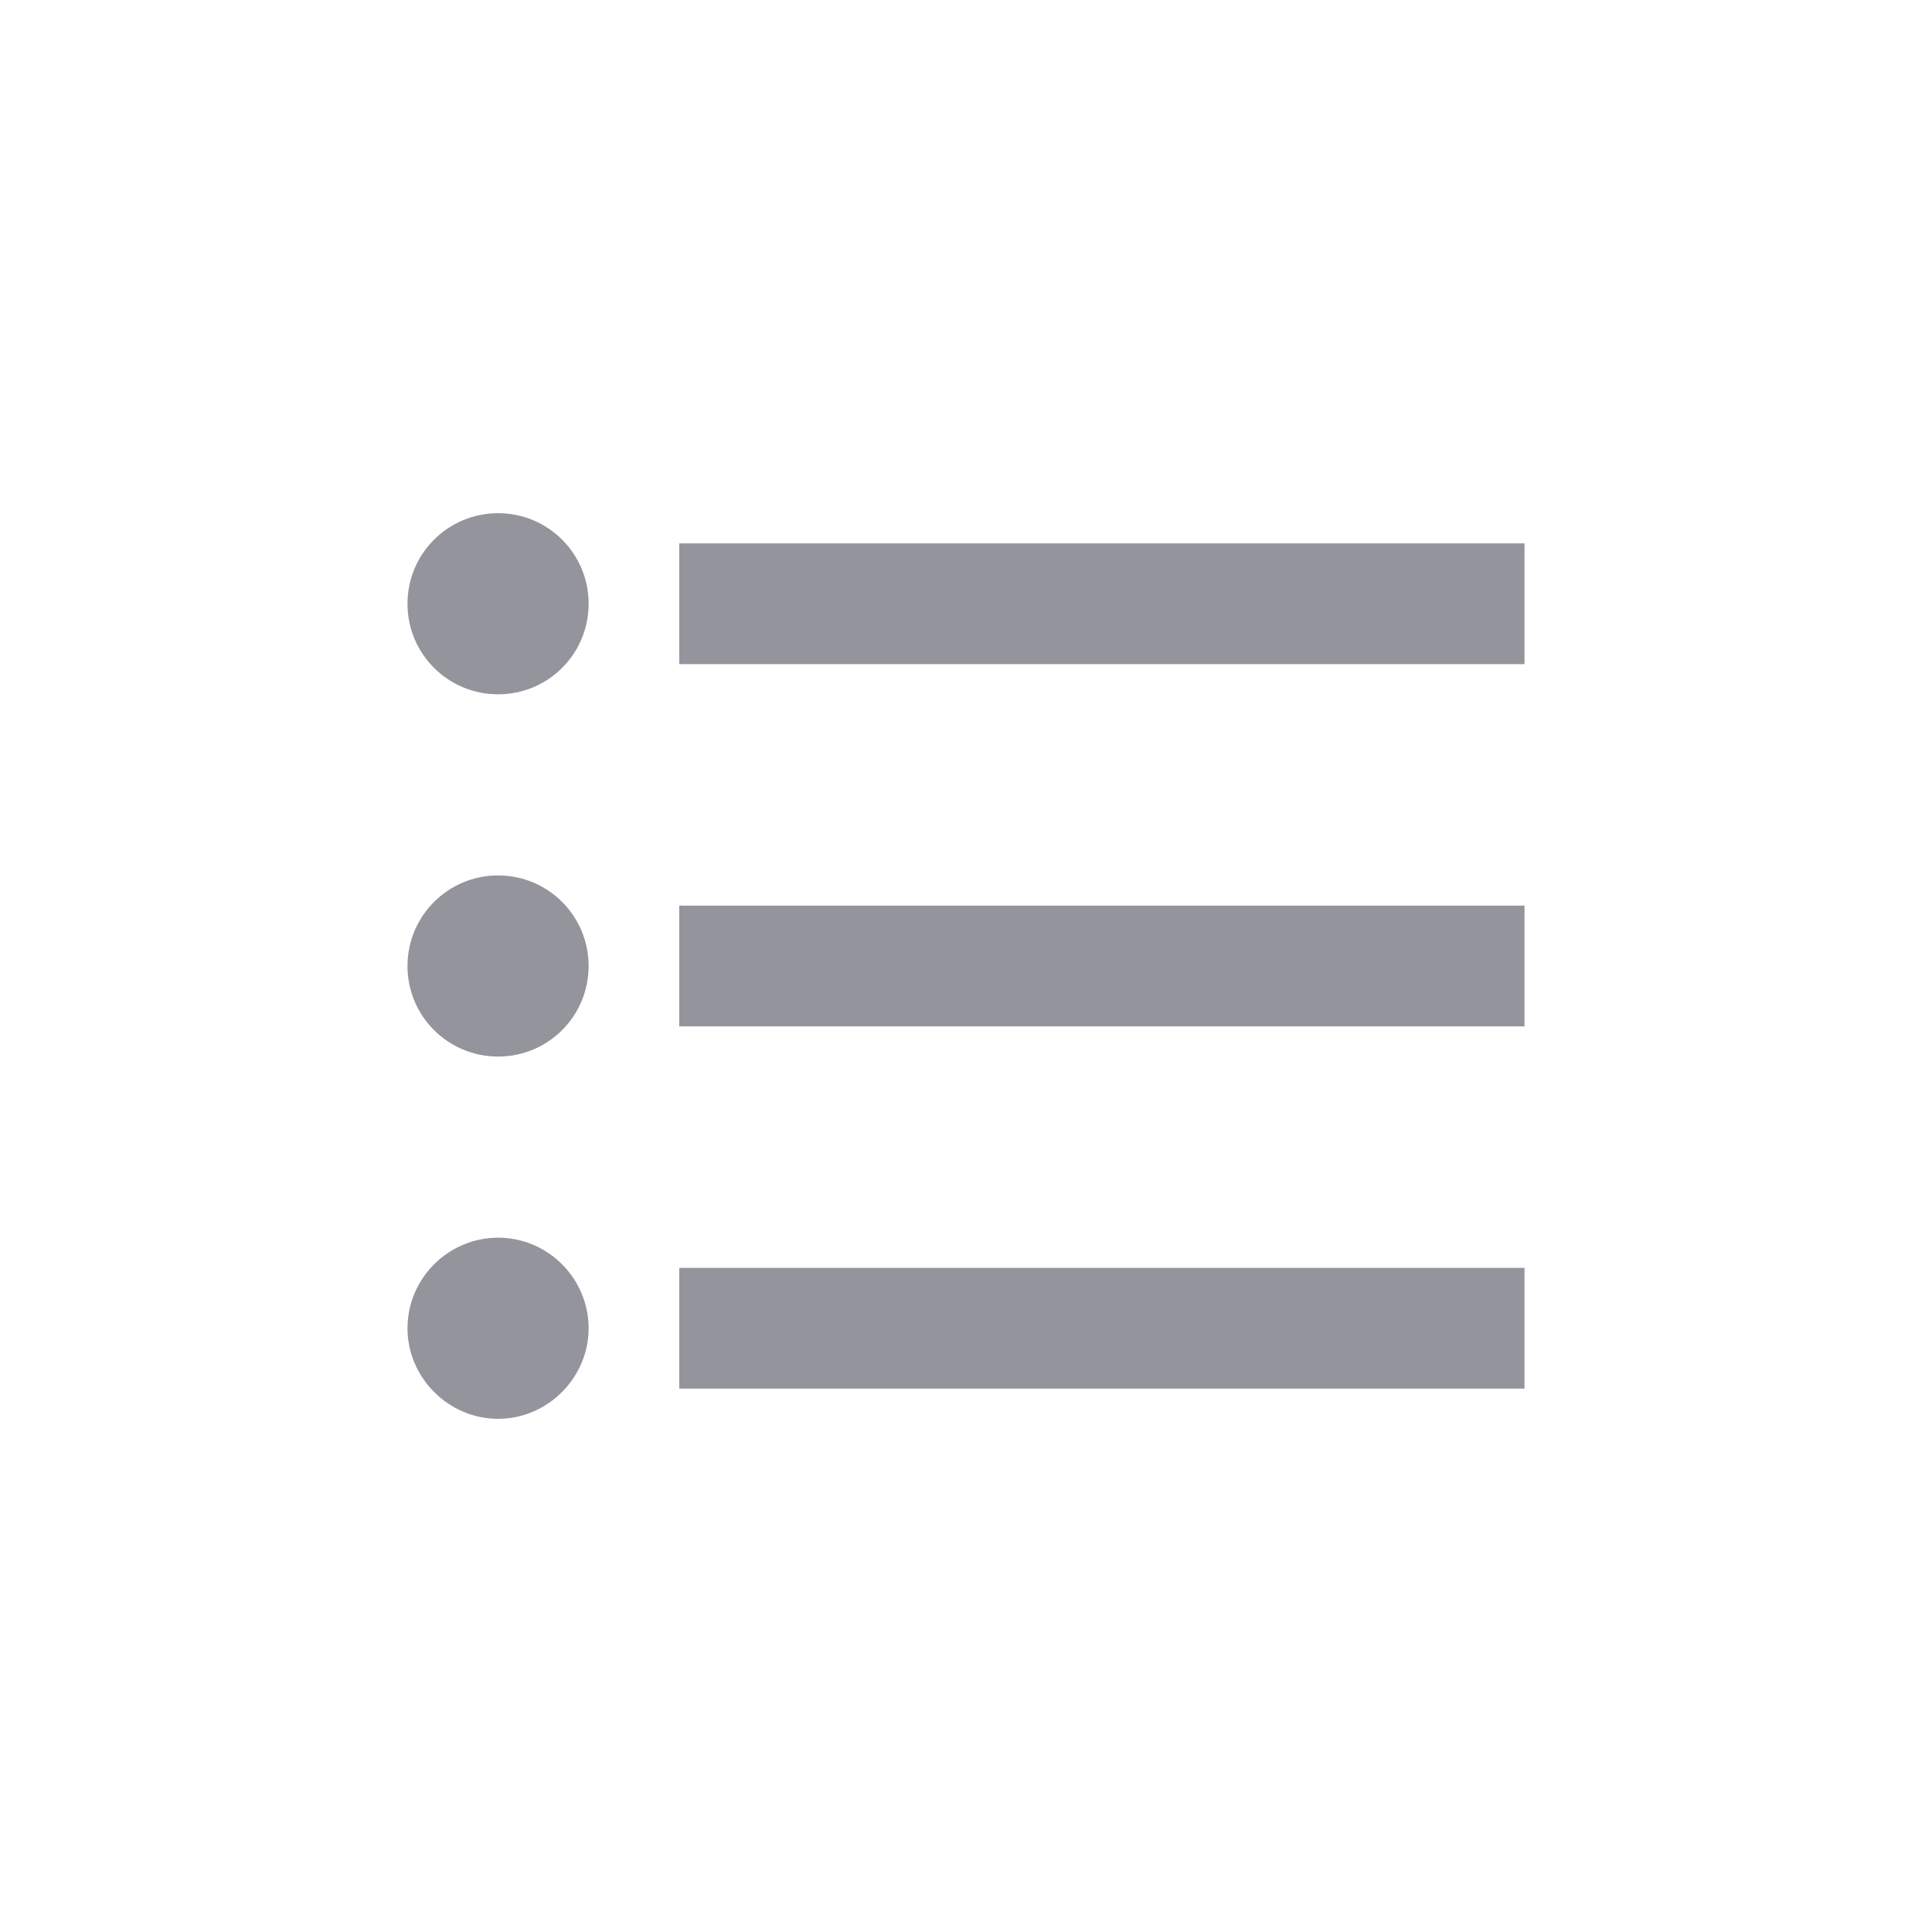 <svg width="24" height="24" viewBox="0 0 24 24" fill="none" xmlns="http://www.w3.org/2000/svg">
    <path
        d="M6.188 10.875C5.565 10.875 5.062 11.378 5.062 12C5.062 12.623 5.565 13.125 6.188 13.125C6.81 13.125 7.312 12.623 7.312 12C7.312 11.378 6.81 10.875 6.188 10.875ZM6.188 6.375C5.565 6.375 5.062 6.878 5.062 7.5C5.062 8.123 5.565 8.625 6.188 8.625C6.81 8.625 7.312 8.123 7.312 7.5C7.312 6.878 6.81 6.375 6.188 6.375ZM6.188 15.375C5.565 15.375 5.062 15.885 5.062 16.5C5.062 17.115 5.572 17.625 6.188 17.625C6.803 17.625 7.312 17.115 7.312 16.5C7.312 15.885 6.81 15.375 6.188 15.375ZM8.438 17.25H18.938V15.75H8.438V17.25ZM8.438 12.75H18.938V11.25H8.438V12.75ZM8.438 6.75V8.25H18.938V6.75H8.438Z"
        fill="#94949C" />
</svg>
    